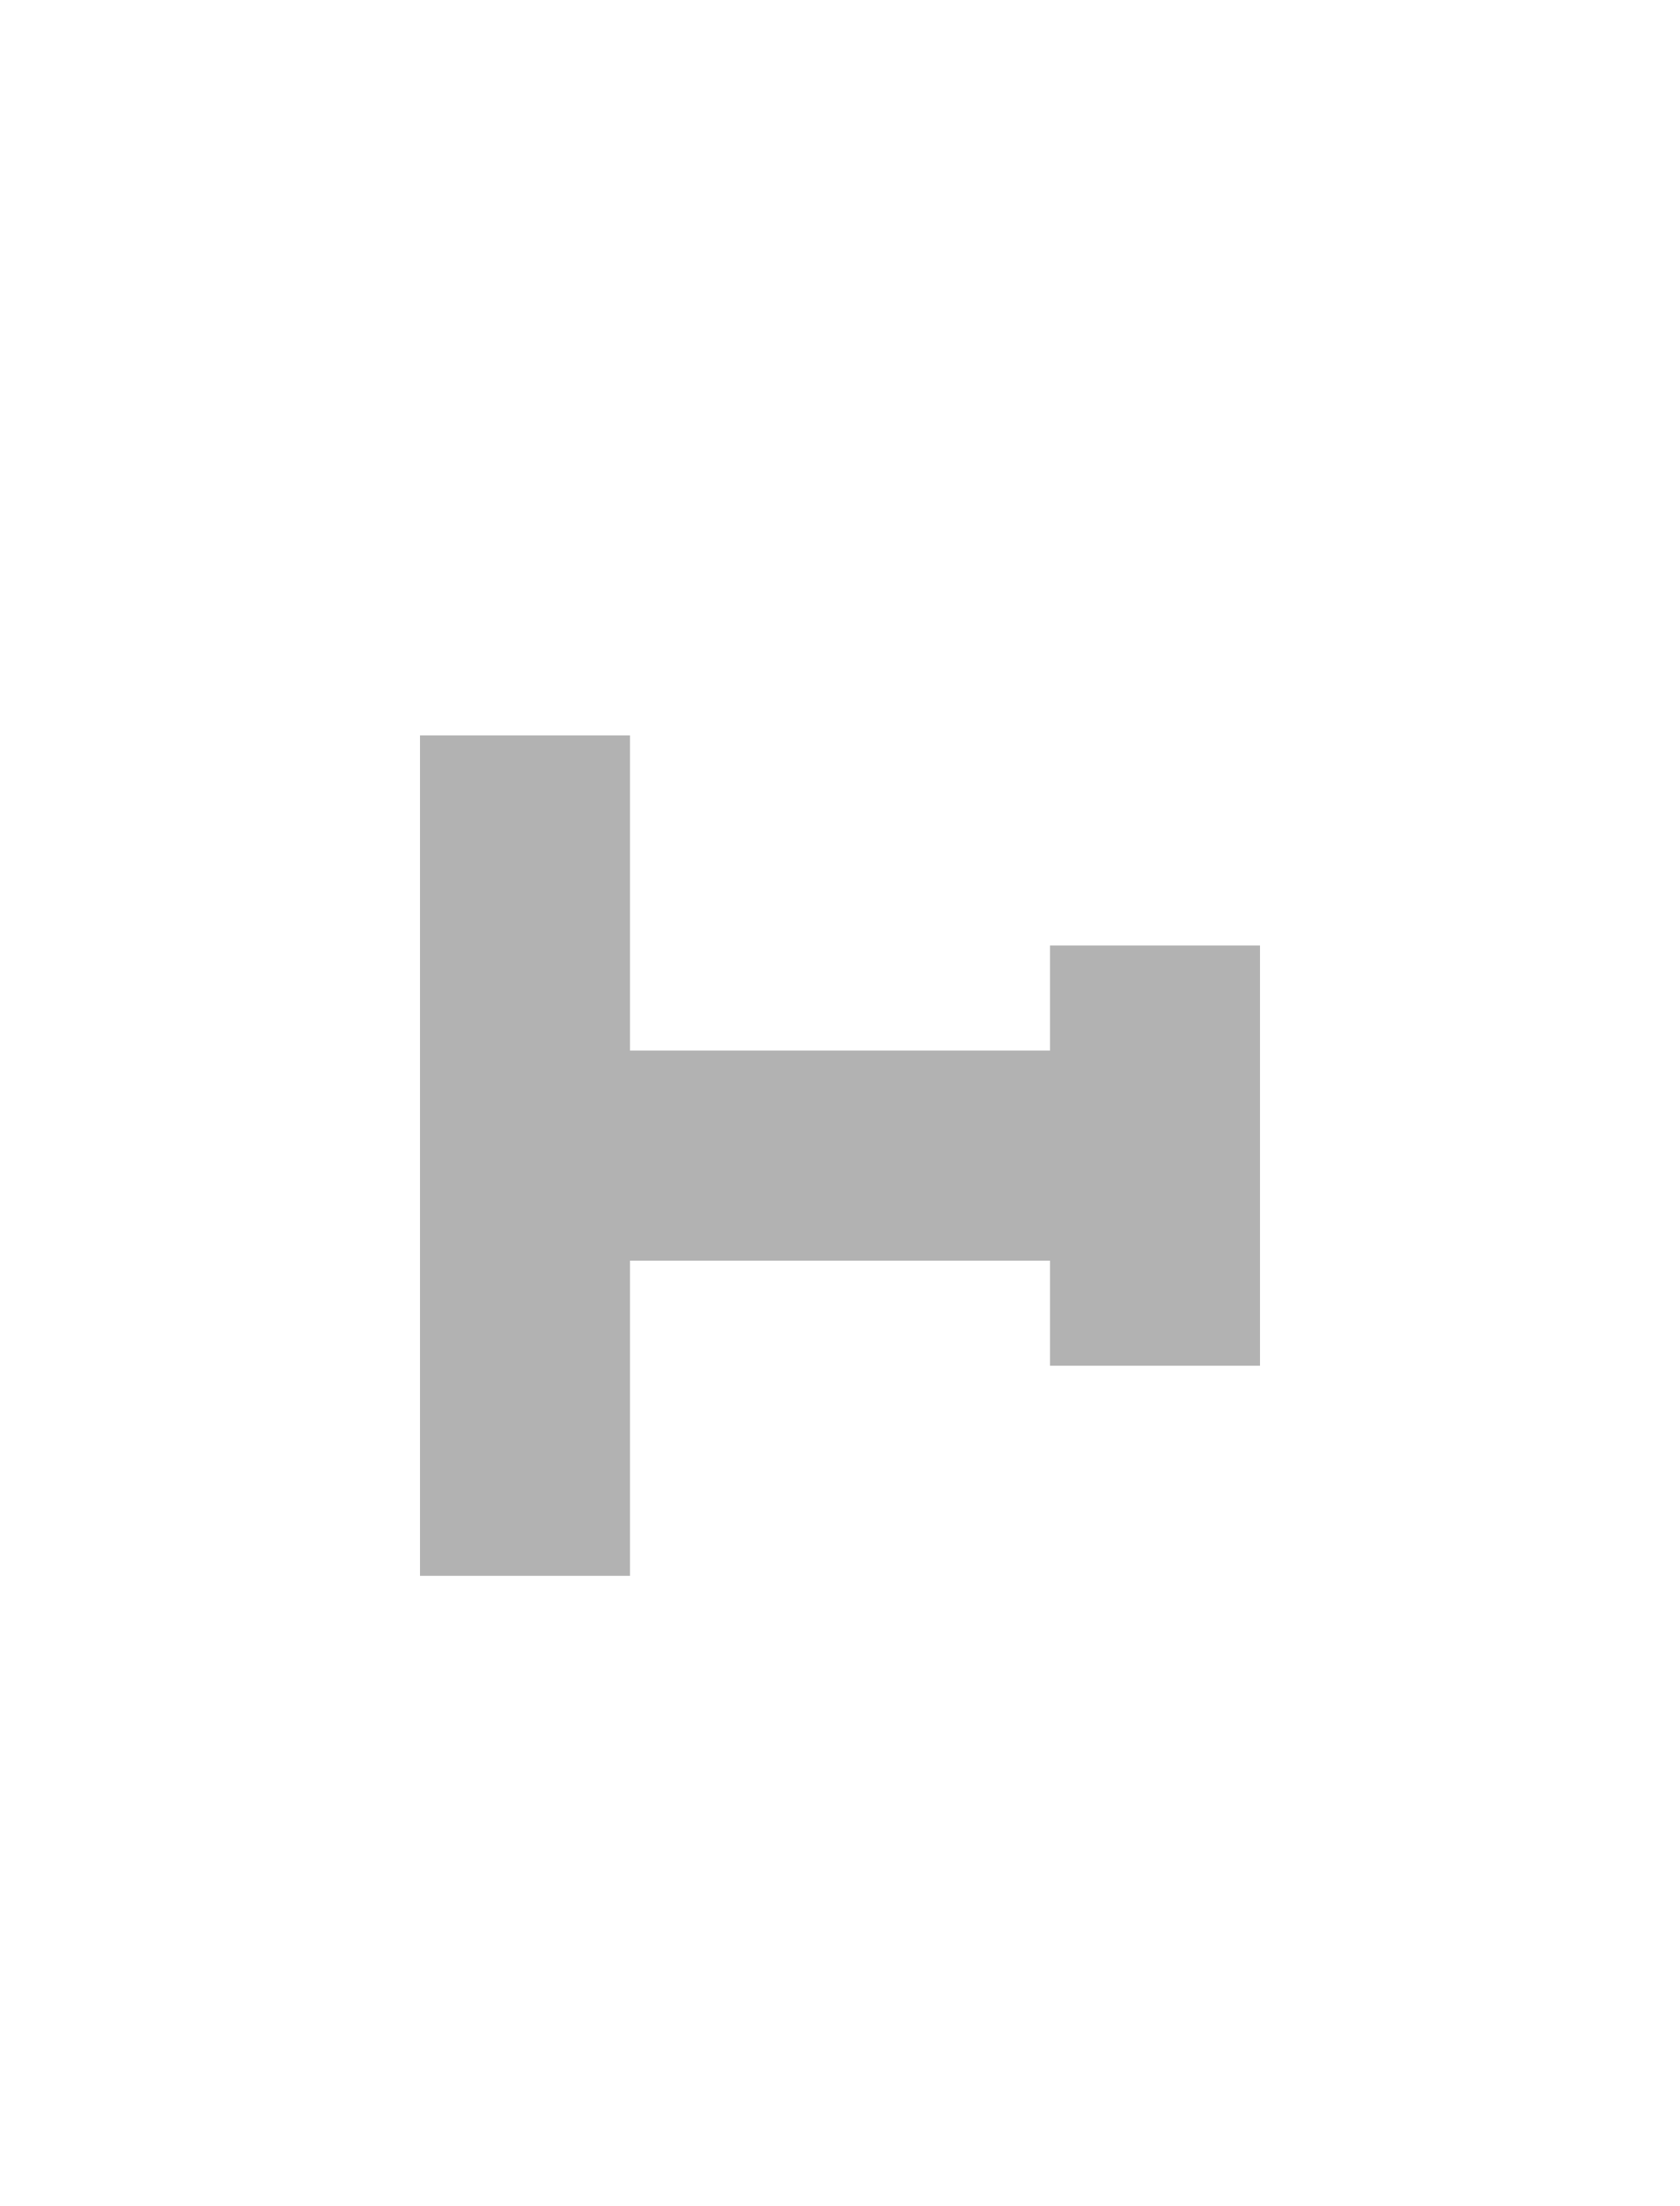 <svg xmlns="http://www.w3.org/2000/svg" xmlns:svg="http://www.w3.org/2000/svg" id="svg2" width="16" height="21" version="1.1"><defs id="defs4"><linearGradient id="a" x1="6.931" x2="11.17" y1="7.844" y2="12.083" gradientTransform="matrix(.707 .707 -.707 .707 10.121 -2.435)" gradientUnits="userSpaceOnUse"><stop id="stop7" offset="0"/><stop id="stop9" offset="1" stop-color="#646464"/></linearGradient></defs><path id="path4036" fill="#b2b2b2" fill-opacity="1" stroke="none" d="m 4,7 0,8 2,0 0,-3 4,0 0,1 2,0 0,-4 -2,0 0,1 -4,0 0,-3 z"/></svg>